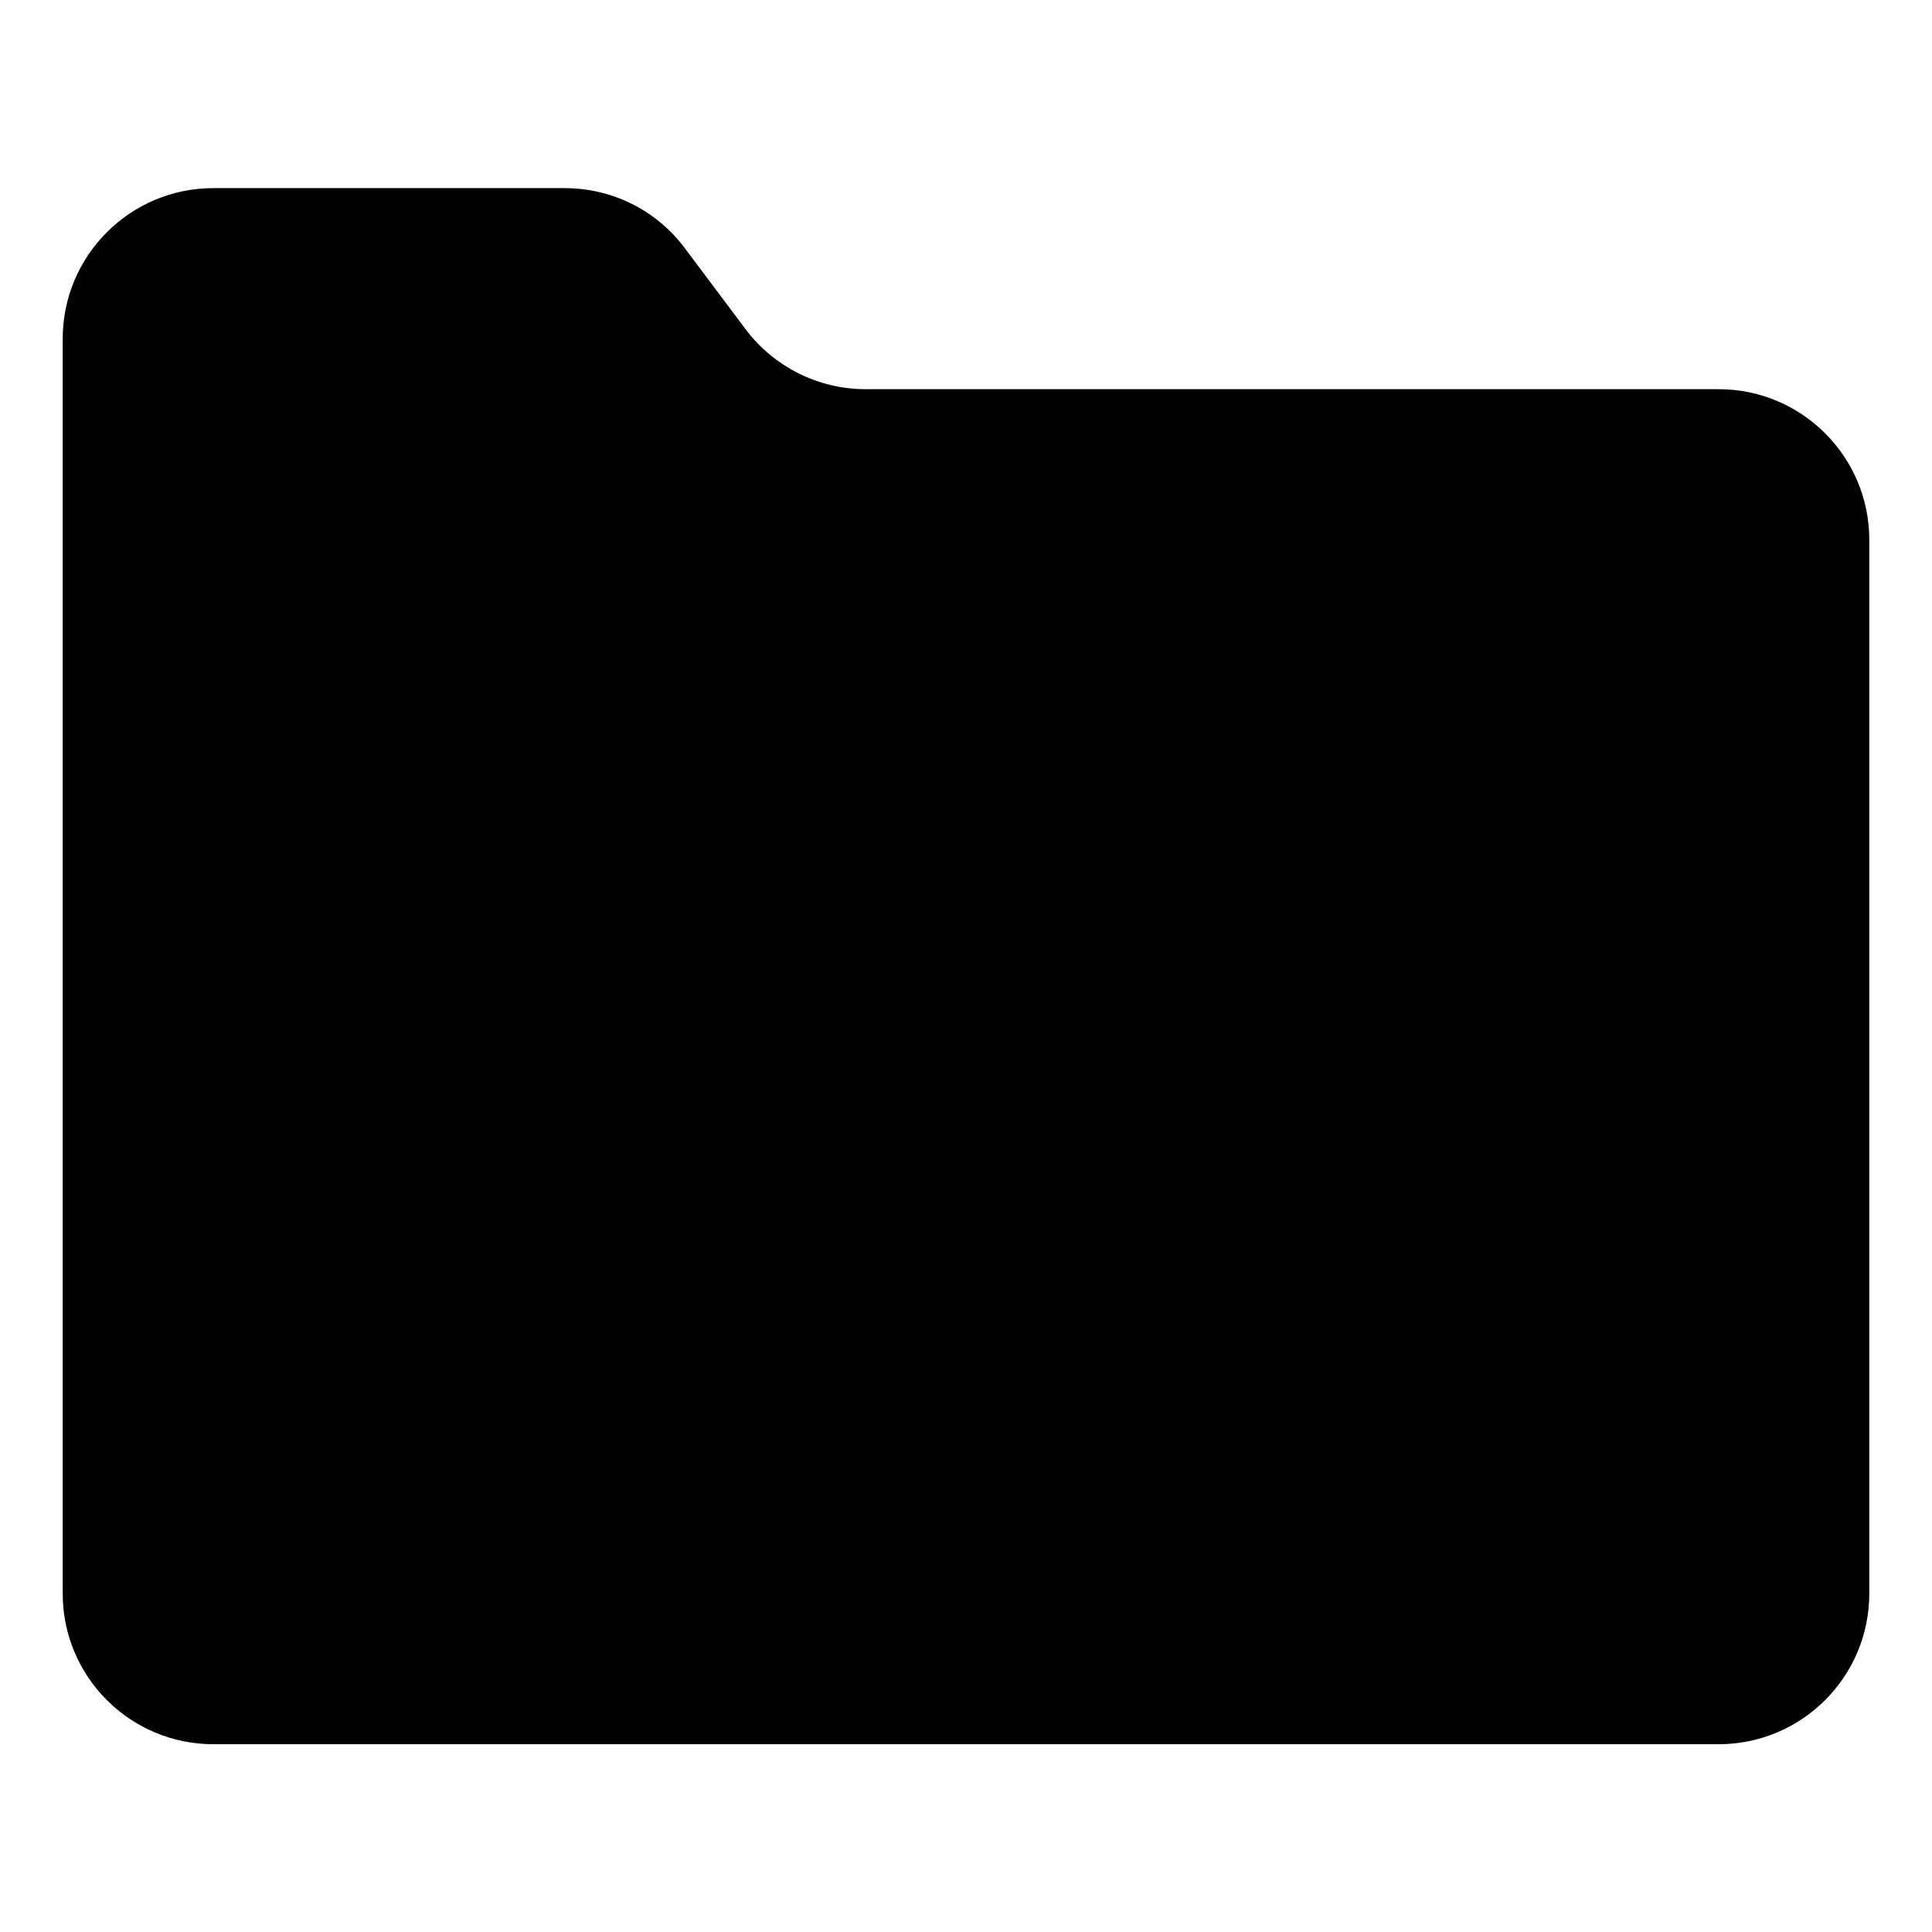 <?xml version="1.0" encoding="UTF-8"?>
<svg id="Layer_2" data-name="Layer 2" xmlns="http://www.w3.org/2000/svg" viewBox="0 0 56.69 56.69">
  <defs>
    <style>
      .cls-1 {
        fill: none;
      }

      .cls-2 {
        fill: #010101;
      }
    </style>
  </defs>
  <g id="Layer_1-2" data-name="Layer 1">
    <g>
      <path class="cls-2" d="M6.26,5.52h10.31c1.39,0,2.7,.65,3.53,1.77l1.77,2.36h0c.83,1.11,2.14,1.77,3.53,1.77h25.03c2.44,0,4.42,1.98,4.42,4.42v30.92h0c0,2.44-1.98,4.42-4.42,4.42H6.26c-2.44,0-4.42-1.98-4.42-4.42V9.94h0c0-2.44,1.98-4.42,4.42-4.42Z"/>
      <rect class="cls-1" width="56.69" height="56.69"/>
    </g>
  </g>
</svg>